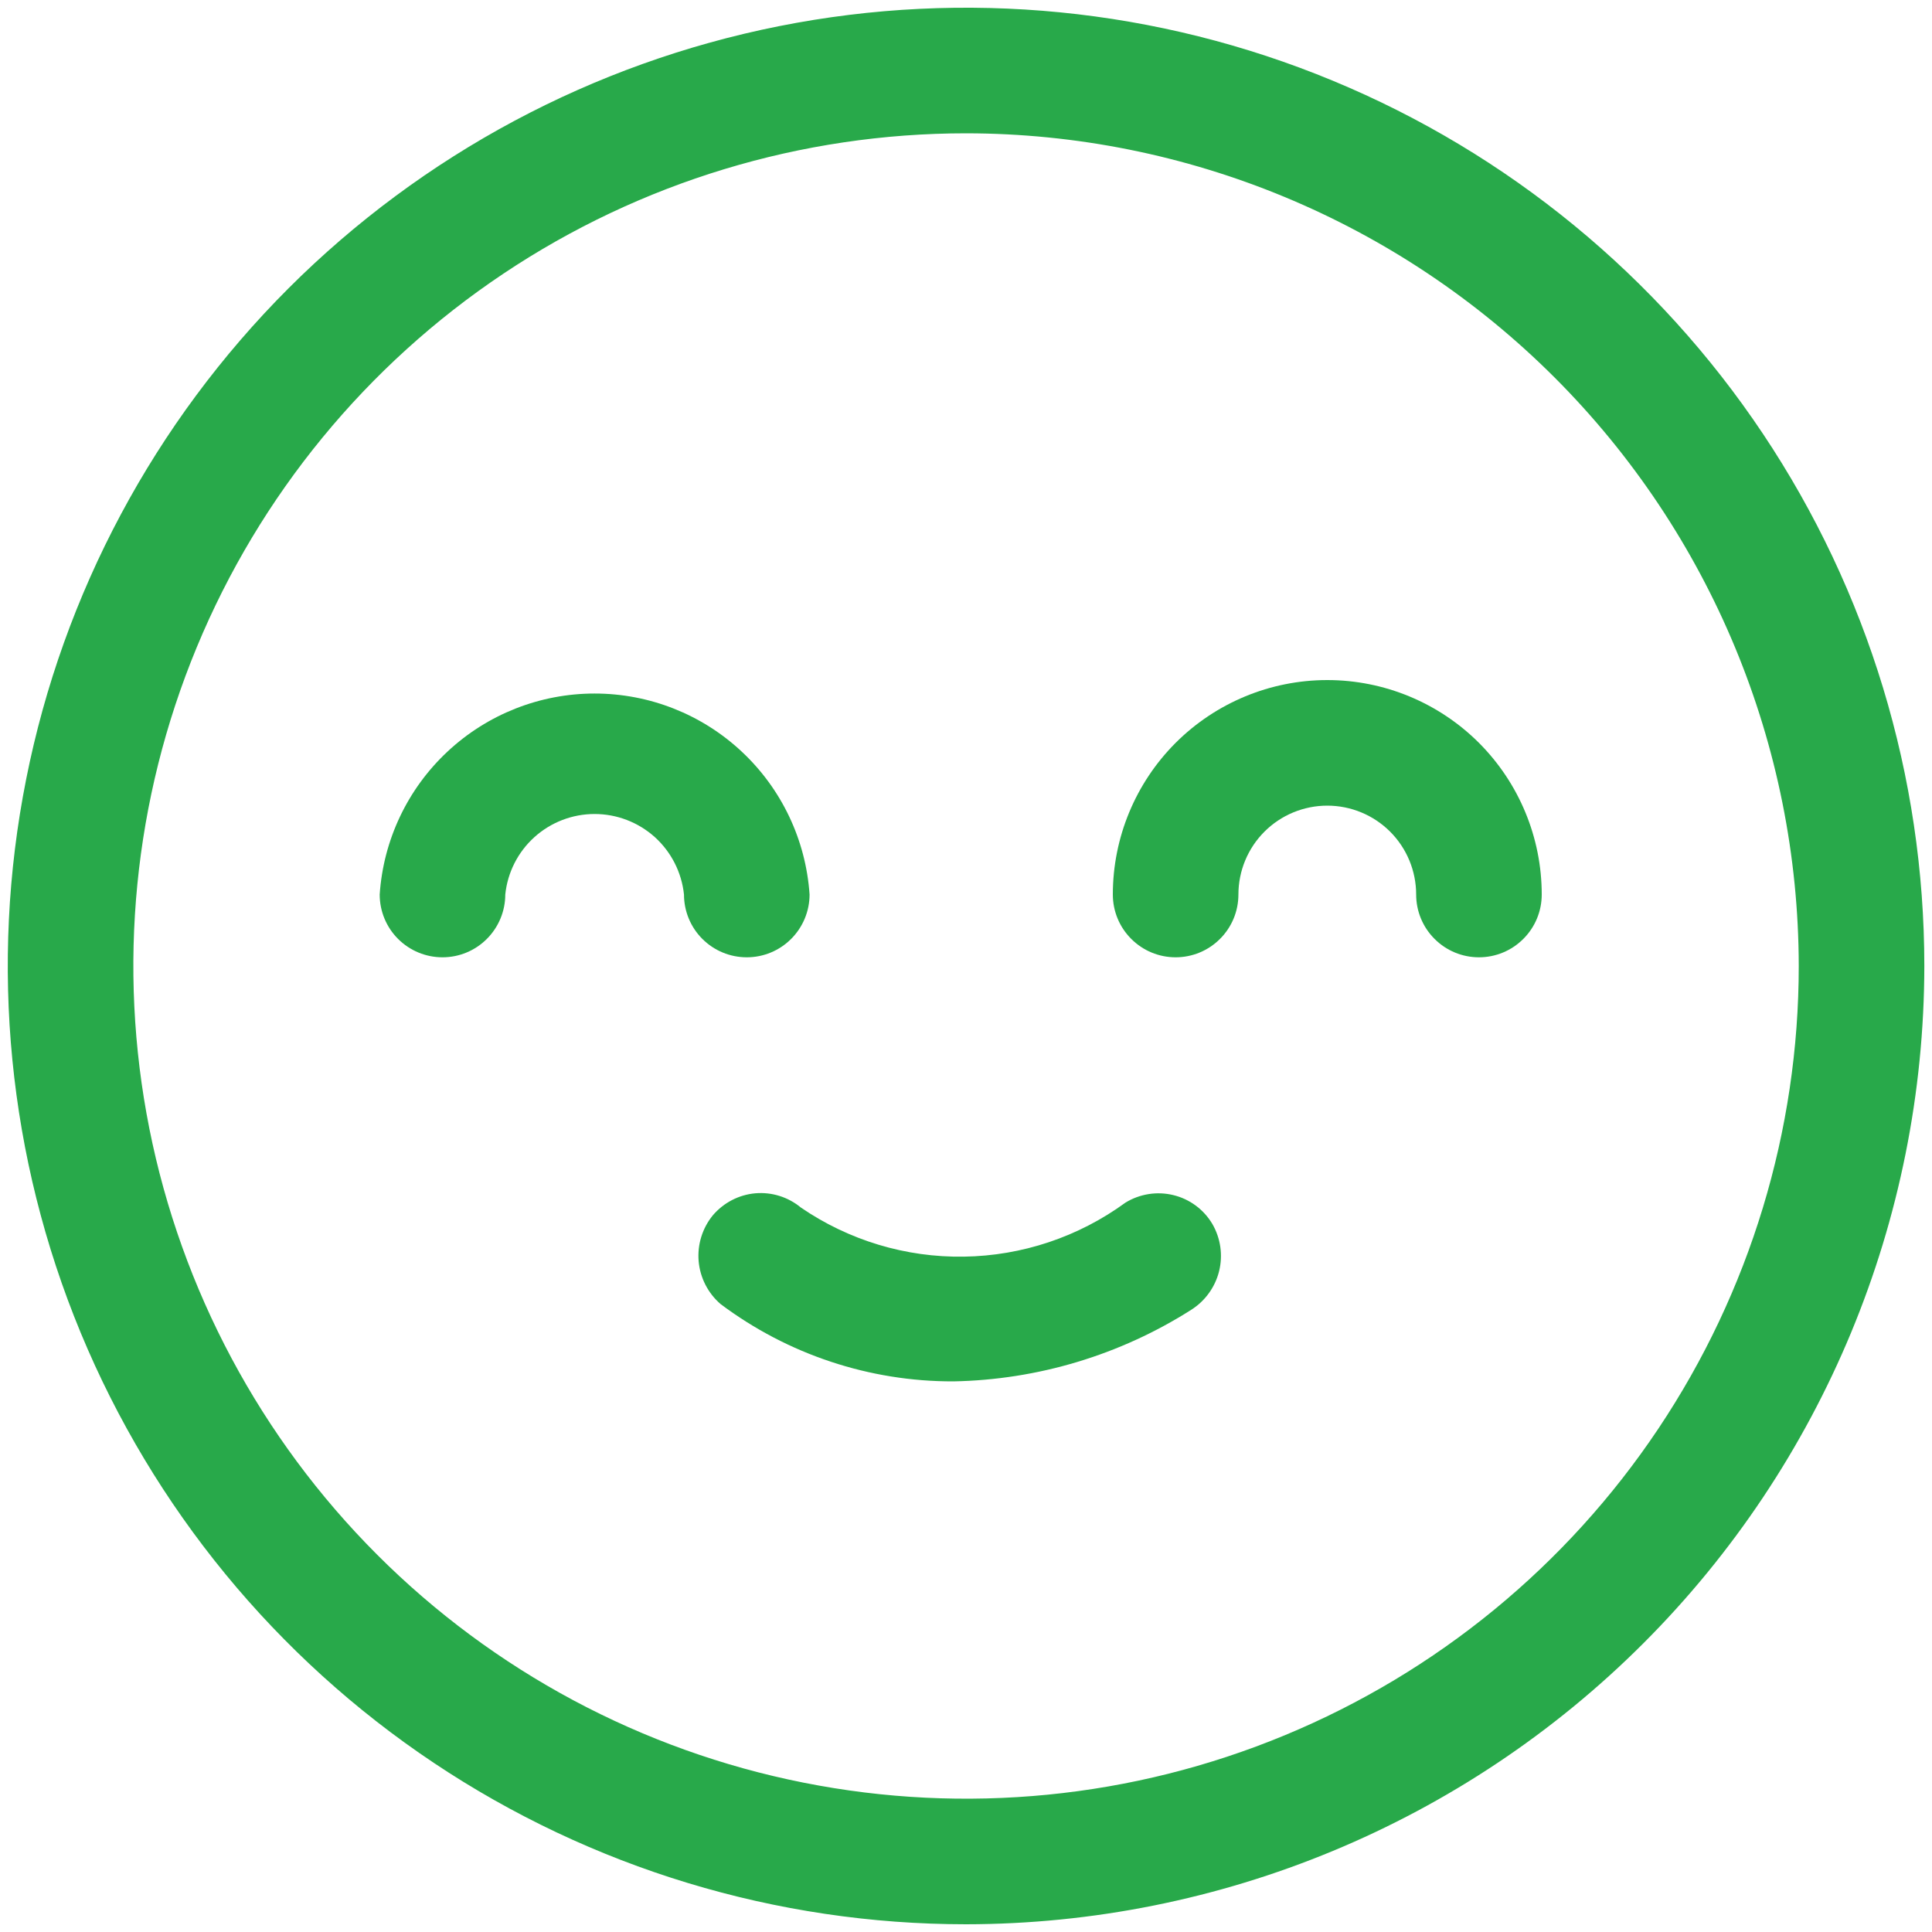 <svg width="34" height="34" viewBox="0 0 34 34" fill="none" xmlns="http://www.w3.org/2000/svg">
<path d="M17.001 33.864C13.665 33.864 10.405 32.875 7.632 31.022C4.858 29.169 2.697 26.535 1.42 23.454C0.144 20.372 -0.19 16.981 0.461 13.71C1.111 10.439 2.718 7.434 5.076 5.075C7.435 2.717 10.439 1.111 13.711 0.46C16.982 -0.191 20.373 0.143 23.454 1.42C26.536 2.696 29.17 4.858 31.023 7.631C32.876 10.404 33.865 13.665 33.865 17C33.86 21.471 32.082 25.758 28.92 28.92C25.759 32.081 21.472 33.859 17.001 33.864ZM17.001 2.346C14.102 2.346 11.269 3.205 8.859 4.816C6.45 6.426 4.571 8.714 3.462 11.392C2.353 14.07 2.063 17.016 2.628 19.859C3.194 22.701 4.589 25.312 6.639 27.362C8.688 29.411 11.299 30.807 14.142 31.372C16.985 31.938 19.931 31.648 22.609 30.538C25.286 29.429 27.575 27.551 29.185 25.141C30.795 22.732 31.655 19.898 31.655 17C31.65 13.115 30.105 9.39 27.358 6.643C24.61 3.896 20.886 2.35 17.001 2.346Z" fill="#28A94A"/>
<path d="M16.779 24.31C15.302 24.314 13.864 23.836 12.682 22.95C12.46 22.759 12.321 22.488 12.295 22.196C12.27 21.903 12.36 21.613 12.546 21.386C12.735 21.165 13.002 21.026 13.292 21C13.582 20.975 13.869 21.065 14.093 21.25C14.937 21.828 15.94 22.131 16.963 22.115C17.986 22.1 18.979 21.768 19.805 21.165C19.93 21.088 20.069 21.037 20.214 21.014C20.358 20.991 20.506 20.997 20.649 21.032C20.791 21.066 20.925 21.129 21.043 21.216C21.161 21.303 21.26 21.413 21.335 21.539C21.481 21.791 21.524 22.089 21.454 22.371C21.384 22.653 21.207 22.897 20.961 23.052C19.709 23.847 18.262 24.282 16.779 24.31Z" fill="#28A94A"/>
<path d="M13.142 16.847C12.849 16.847 12.568 16.731 12.36 16.523C12.153 16.316 12.037 16.035 12.037 15.742C11.996 15.353 11.813 14.993 11.523 14.731C11.232 14.47 10.855 14.325 10.464 14.325C10.073 14.325 9.696 14.47 9.406 14.731C9.115 14.993 8.932 15.353 8.892 15.742C8.892 16.035 8.775 16.316 8.568 16.523C8.361 16.731 8.08 16.847 7.787 16.847C7.494 16.847 7.213 16.731 7.005 16.523C6.798 16.316 6.682 16.035 6.682 15.742C6.746 14.783 7.172 13.884 7.875 13.227C8.577 12.57 9.503 12.205 10.464 12.205C11.426 12.205 12.351 12.57 13.053 13.227C13.756 13.884 14.182 14.783 14.247 15.742C14.247 16.035 14.13 16.316 13.923 16.523C13.716 16.731 13.435 16.847 13.142 16.847Z" fill="#28A94A"/>
<path d="M26.027 16.847C25.734 16.847 25.453 16.731 25.246 16.523C25.038 16.316 24.922 16.035 24.922 15.742C24.922 15.327 24.757 14.929 24.464 14.636C24.171 14.343 23.773 14.178 23.358 14.178C22.943 14.178 22.545 14.343 22.252 14.636C21.959 14.929 21.794 15.327 21.794 15.742C21.794 16.035 21.678 16.316 21.47 16.523C21.263 16.731 20.982 16.847 20.689 16.847C20.396 16.847 20.115 16.731 19.908 16.523C19.7 16.316 19.584 16.035 19.584 15.742C19.584 14.741 19.982 13.781 20.689 13.073C21.397 12.366 22.357 11.968 23.358 11.968C24.359 11.968 25.319 12.366 26.027 13.073C26.734 13.781 27.132 14.741 27.132 15.742C27.132 16.035 27.016 16.316 26.808 16.523C26.601 16.731 26.32 16.847 26.027 16.847Z" fill="#28A94A"/>
</svg>
